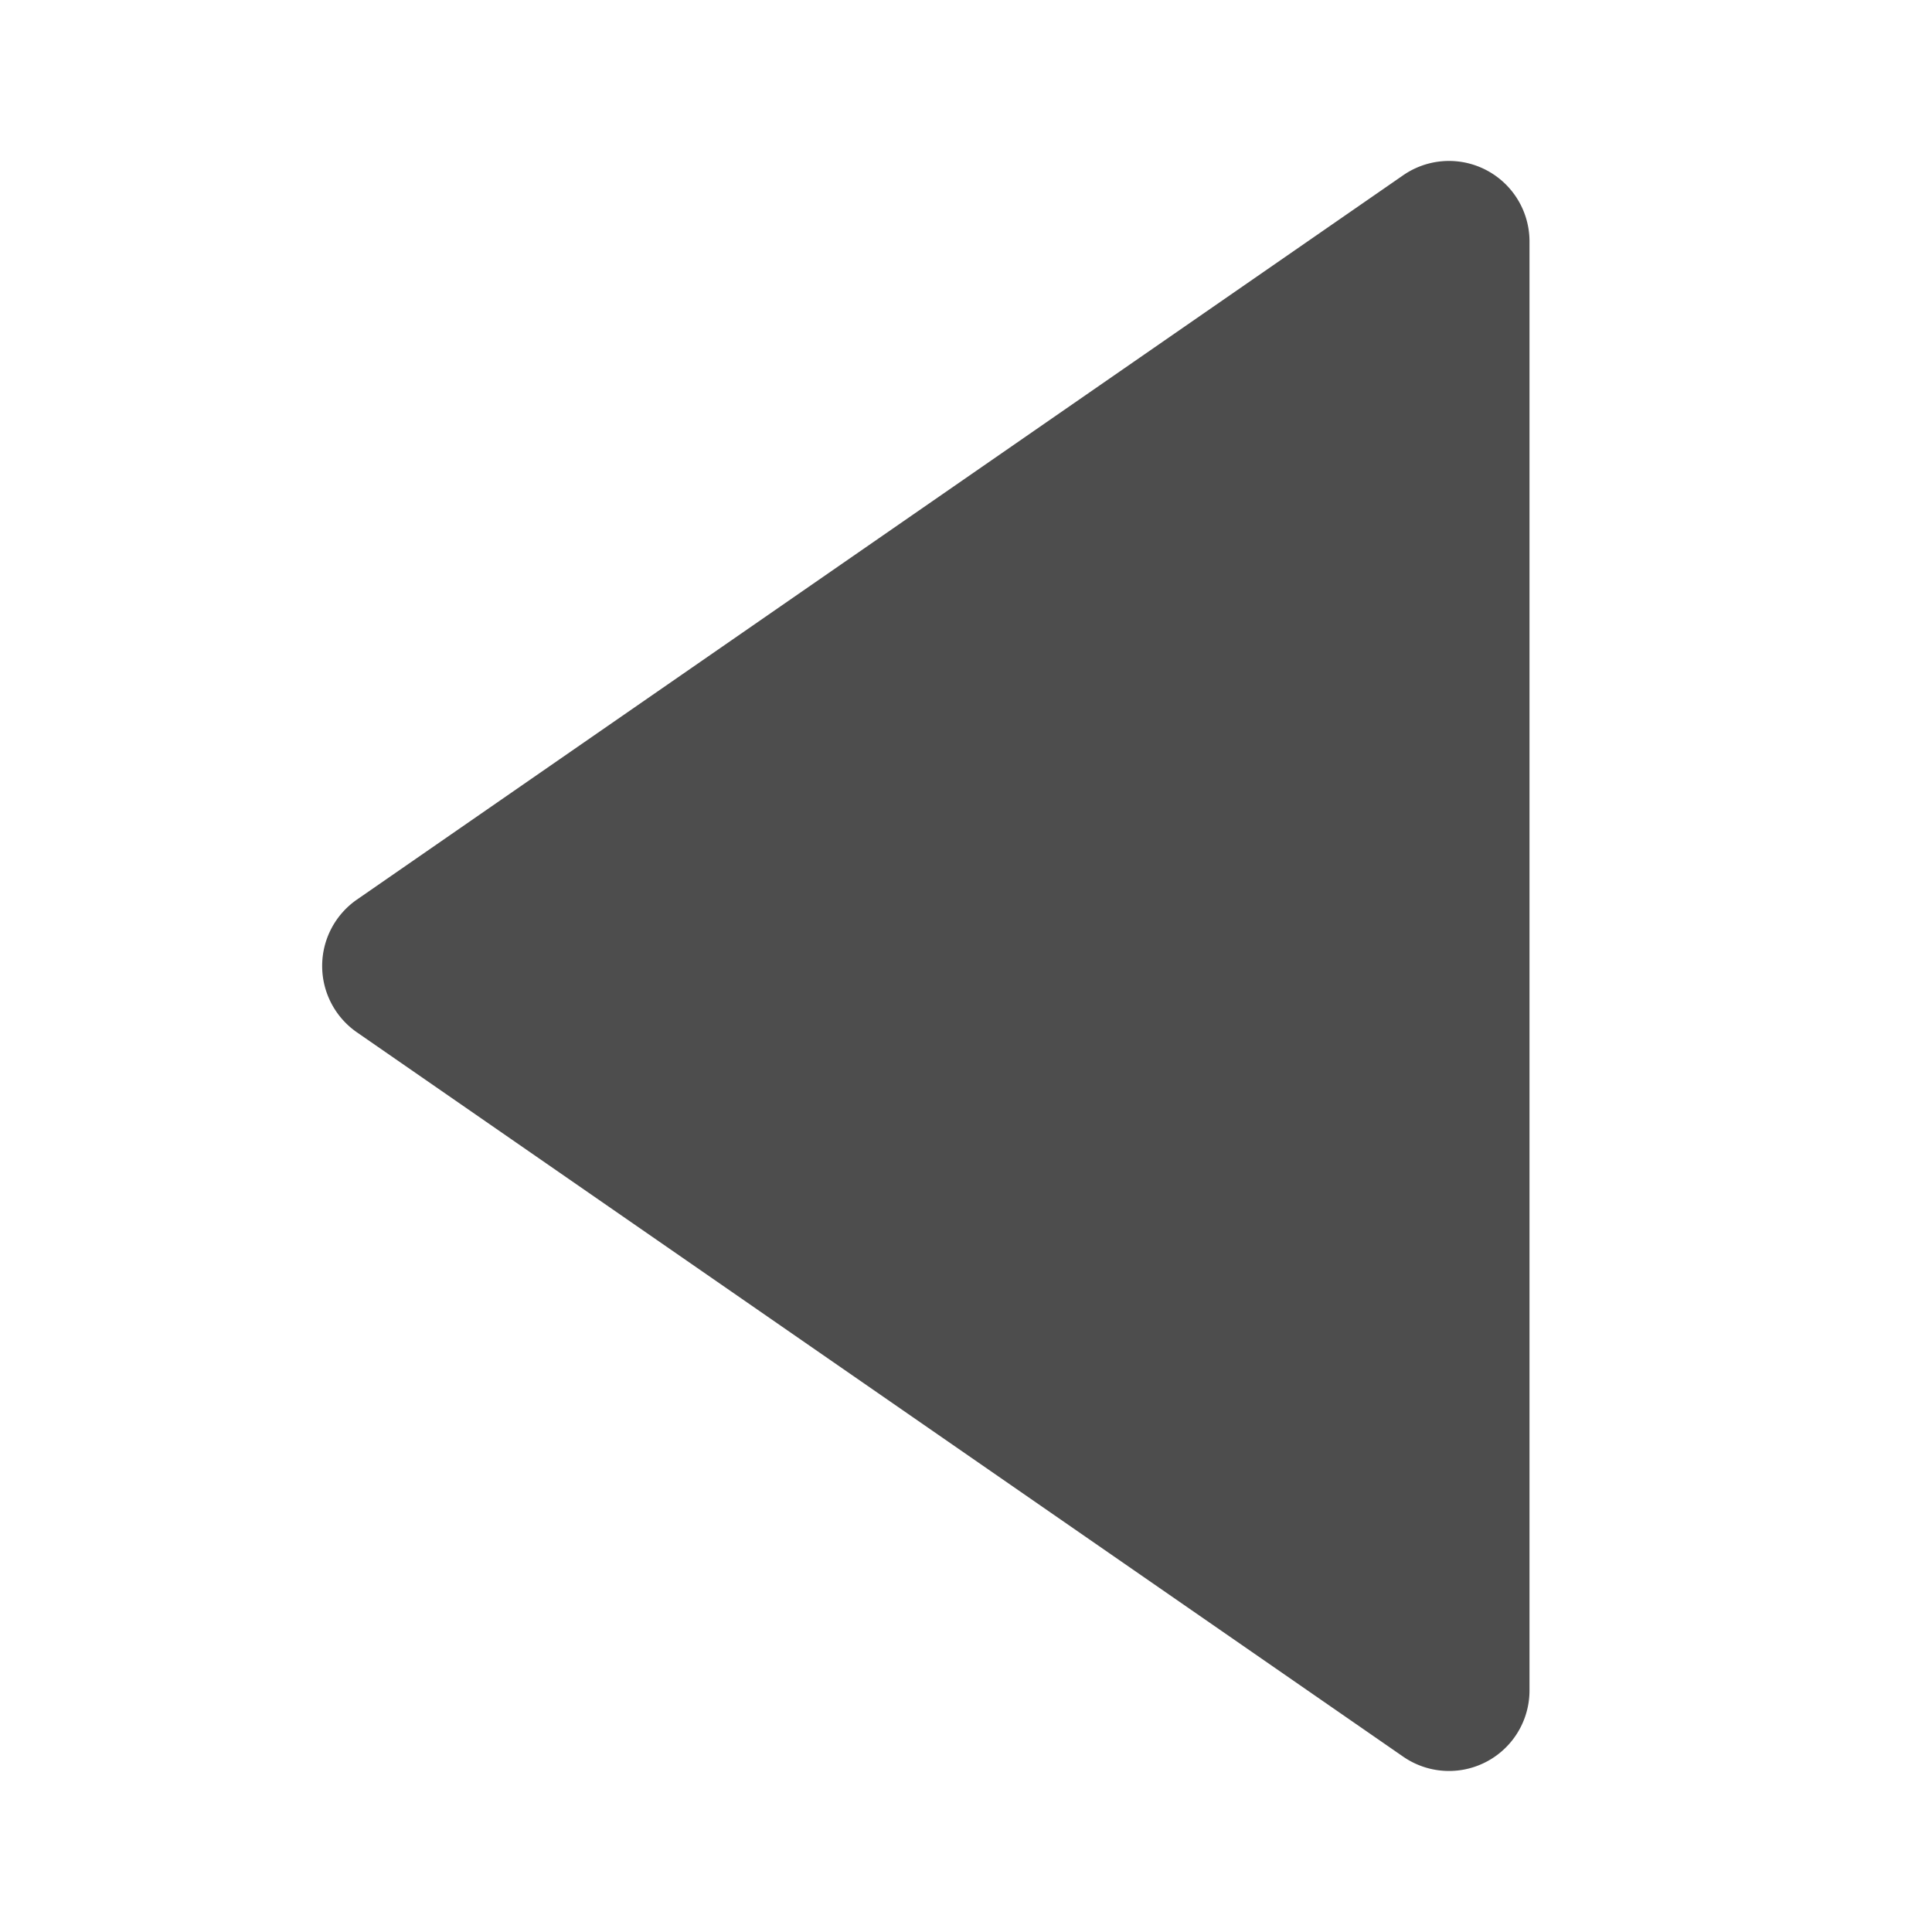 <svg xmlns="http://www.w3.org/2000/svg" width="24" height="24" viewBox="0 0 24 24"><path fill="#4D4D4D" d="m4.431 12.822l13 9A1 1 0 0 0 19 21V3a1 1 0 0 0-1.569-.823l-13 9a1.003 1.003 0 0 0 0 1.645"/></svg>